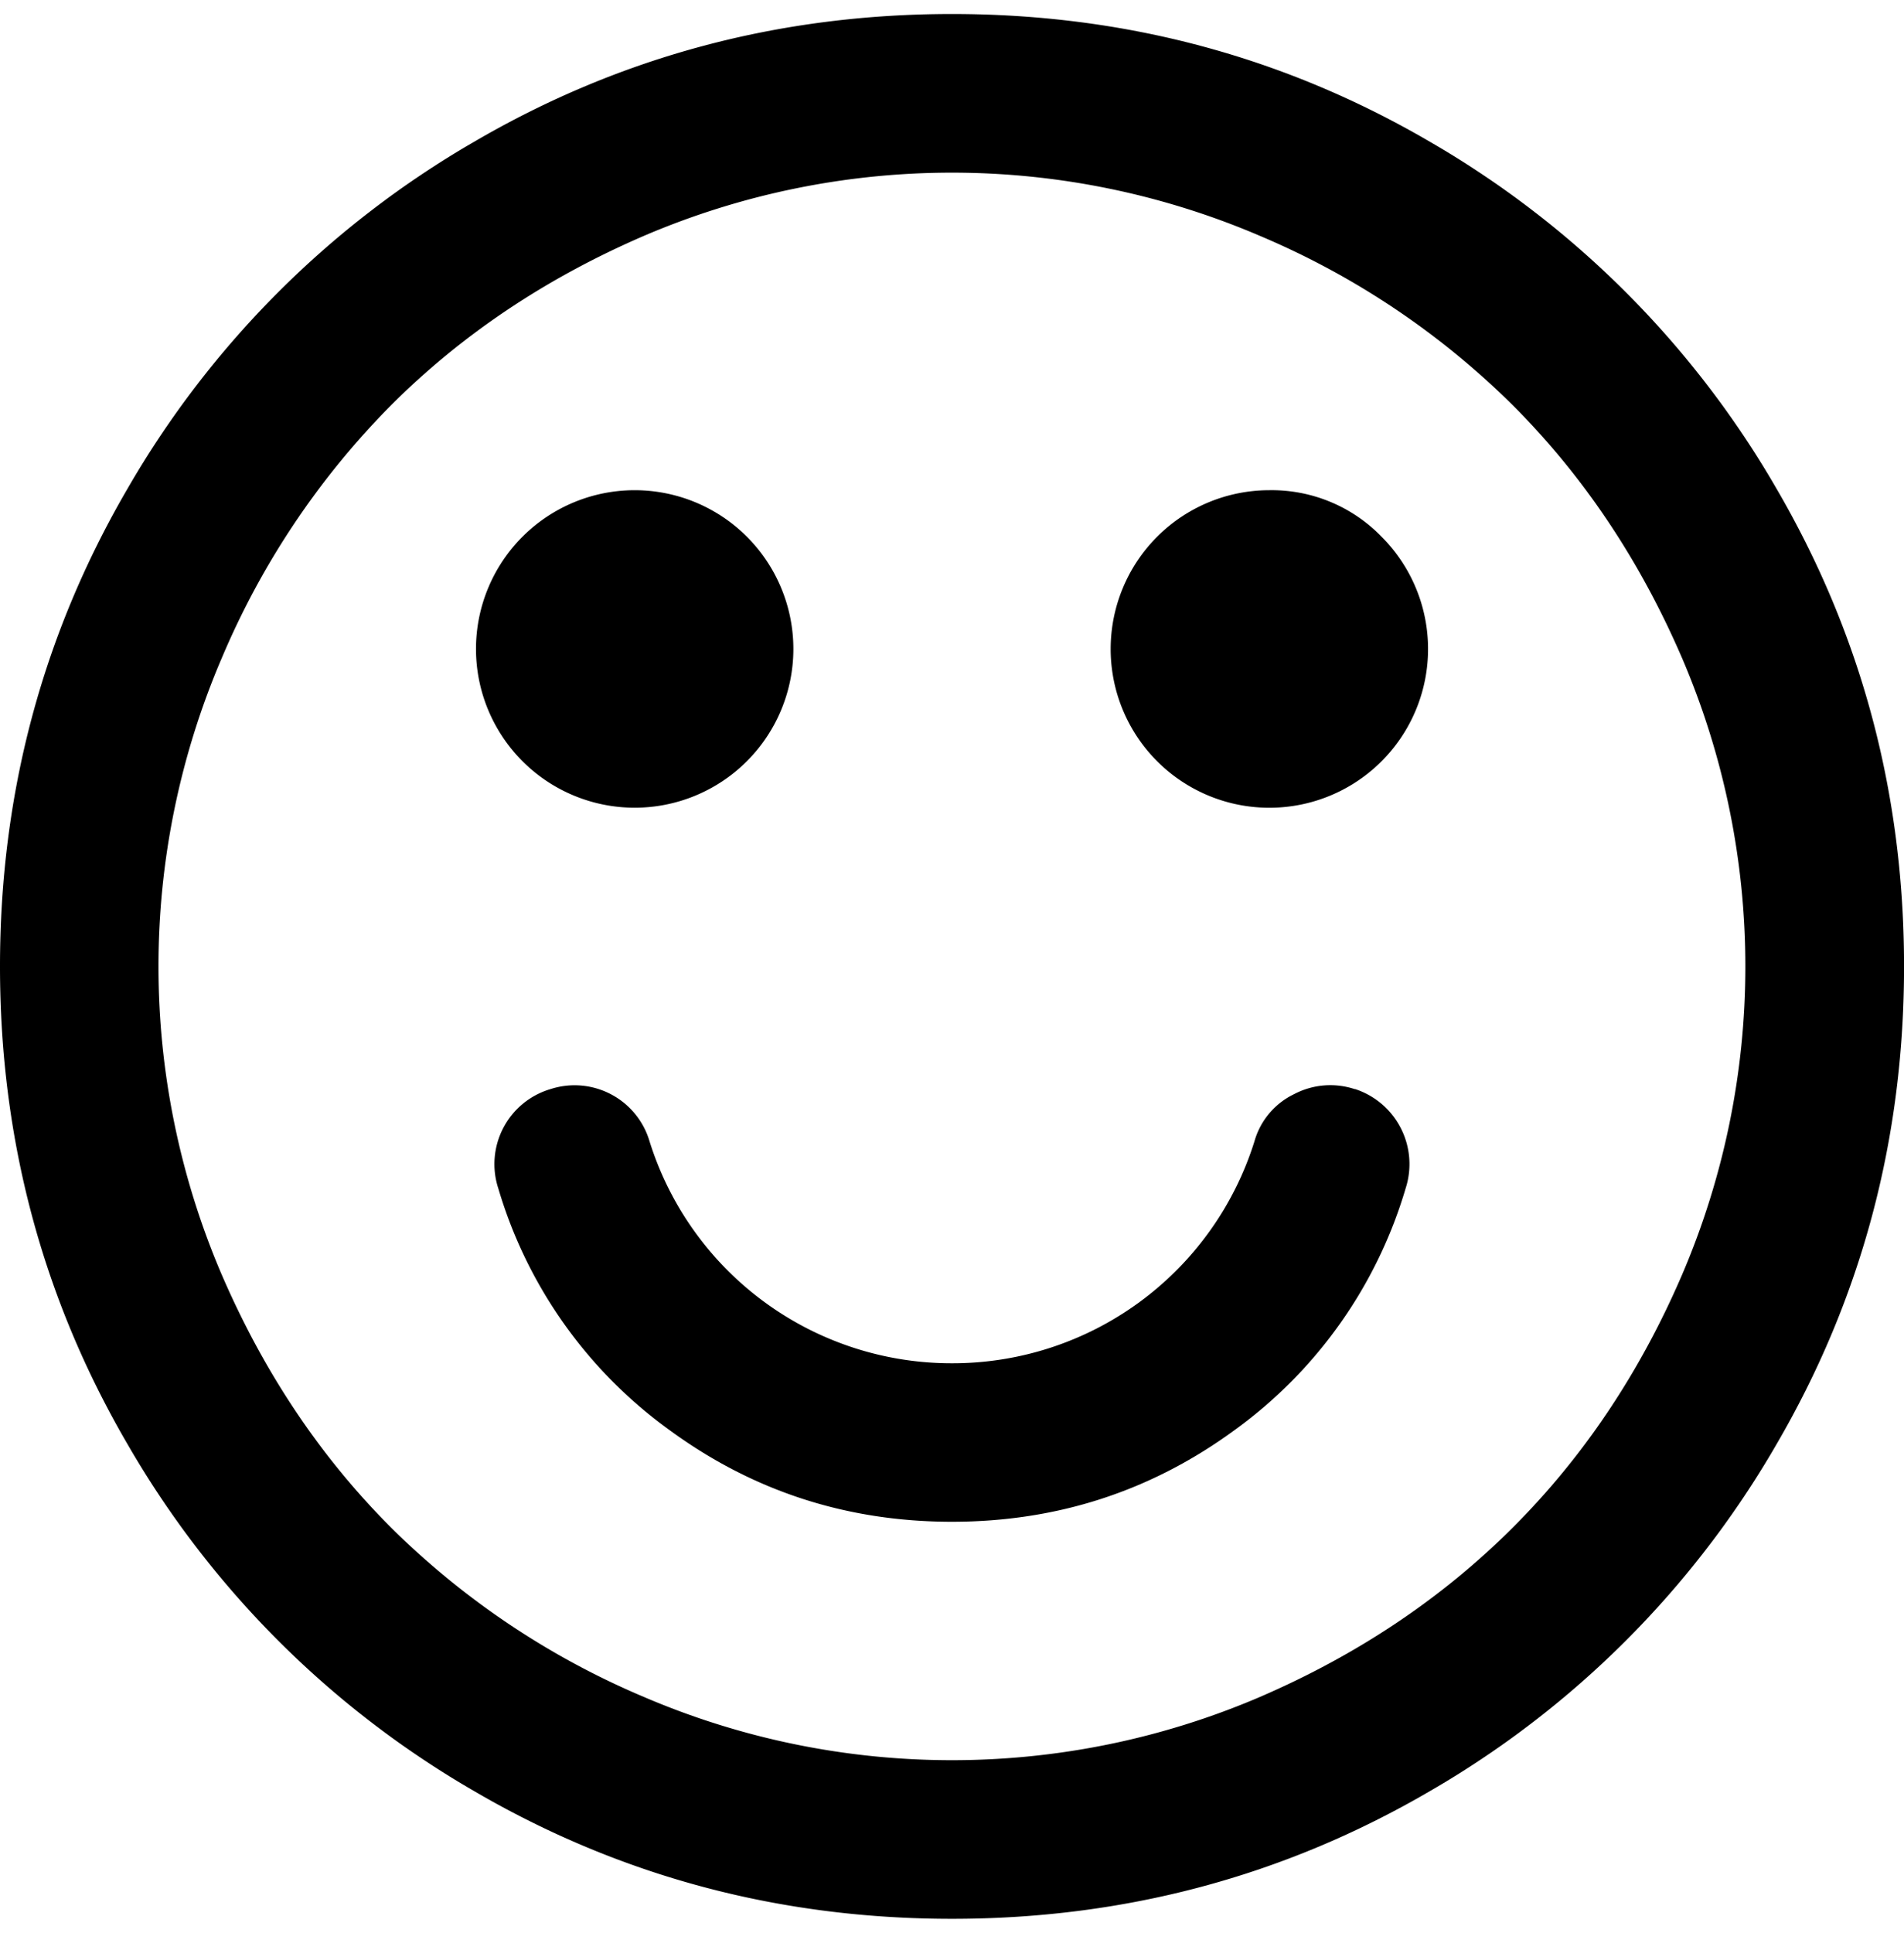 <svg xmlns="http://www.w3.org/2000/svg" width="68" height="69" viewBox="0 0 438.53 438.53"><path d="M409.13,109.21a218.35,218.35,0,0,0-79.8-79.8Q278.93,0,219.27,0T109.21,29.41a218.29,218.29,0,0,0-79.8,79.8Q0,159.6,0,219.27T29.41,329.33a218.35,218.35,0,0,0,79.8,79.8q50.4,29.4,110.06,29.4t110.07-29.4a218.34,218.34,0,0,0,79.8-79.8q29.4-50.4,29.4-110.06T409.13,109.21Zm-21.7,181q-14.56,33.83-39,58.24t-58.24,39a180.09,180.09,0,0,1-141.89,0,184.57,184.57,0,0,1-58.24-39q-24.4-24.41-39-58.24a180.11,180.11,0,0,1,0-141.89,184.58,184.58,0,0,1,39-58.24q24.41-24.4,58.24-39a180.16,180.16,0,0,1,141.89,0,184.56,184.56,0,0,1,58.24,39q24.41,24.41,39,58.24a180.09,180.09,0,0,1,0,141.89Z"/><path d="M312.06,247.53a17.93,17.93,0,0,0-14,1.14,17.27,17.27,0,0,0-9.13,10.85,72.86,72.86,0,0,1-69.67,51.11,72.86,72.86,0,0,1-69.66-51.11,18,18,0,0,0-22.84-12,18,18,0,0,0-12,22.83A105.41,105.41,0,0,0,154.18,326q28.84,21.13,65.1,21.12T284.37,326a105.51,105.51,0,0,0,39.39-55.68,18.17,18.17,0,0,0-11.7-22.83Z"/><path d="M146.18,182.73a36.56,36.56,0,0,0,36.55-36.55,36.56,36.56,0,0,0-36.55-36.55,36.56,36.56,0,0,0-36.55,36.55,36.56,36.56,0,0,0,36.55,36.55Z"/><path d="M292.36,109.63a36.56,36.56,0,0,0-36.55,36.55,36.55,36.55,0,1,0,62.39-25.84A35.22,35.22,0,0,0,292.36,109.63Z"/></svg>
